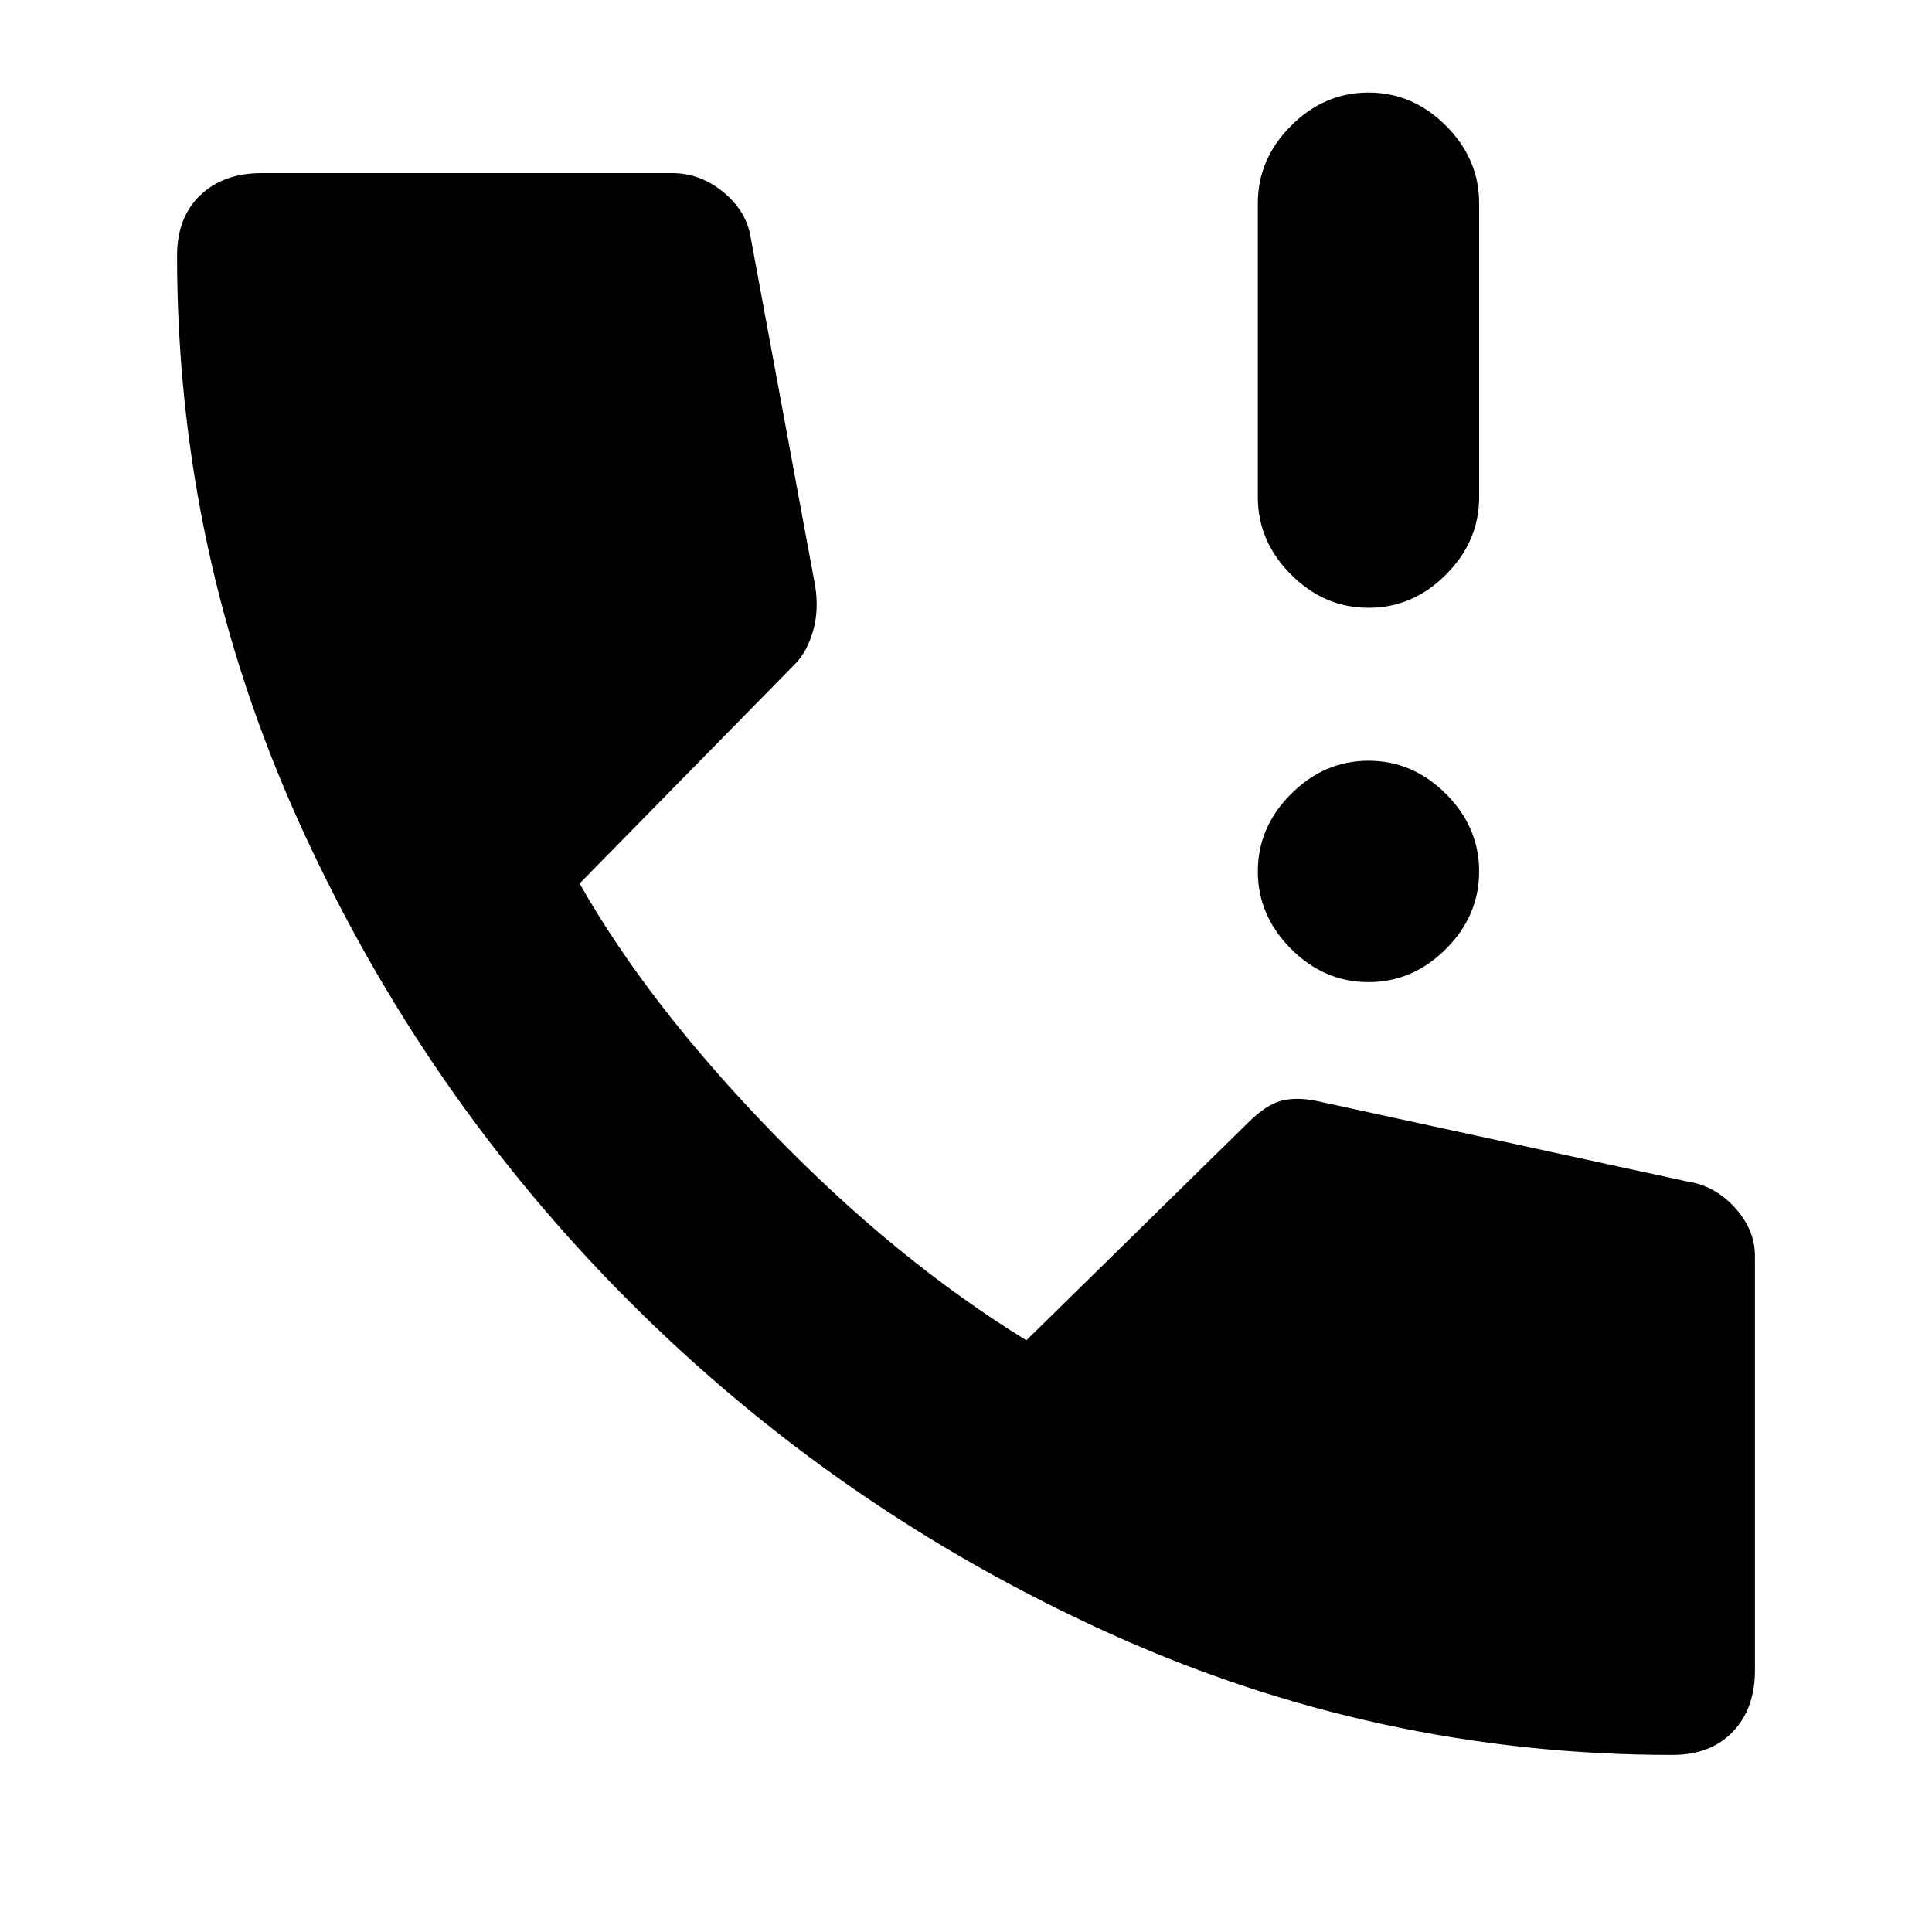<svg xmlns="http://www.w3.org/2000/svg" height="20" width="20"><path d="M14.167 6.292Q13.708 6.292 13.365 5.948Q13.021 5.604 13.021 5.146V2.104Q13.021 1.646 13.365 1.302Q13.708 0.958 14.167 0.958Q14.625 0.958 14.969 1.302Q15.312 1.646 15.312 2.104V5.146Q15.312 5.604 14.969 5.948Q14.625 6.292 14.167 6.292ZM14.167 10.167Q13.708 10.167 13.365 9.823Q13.021 9.479 13.021 9.021Q13.021 8.562 13.365 8.219Q13.708 7.875 14.167 7.875Q14.625 7.875 14.969 8.219Q15.312 8.562 15.312 9.021Q15.312 9.479 14.969 9.823Q14.625 10.167 14.167 10.167ZM17.312 18.167Q14.25 18.167 11.458 16.896Q8.667 15.625 6.521 13.479Q4.375 11.333 3.104 8.531Q1.833 5.729 1.833 2.646Q1.833 2.25 2.073 2.021Q2.312 1.792 2.708 1.792H6.958Q7.25 1.792 7.49 1.99Q7.729 2.188 7.771 2.458L8.438 6.062Q8.479 6.312 8.417 6.531Q8.354 6.75 8.229 6.875L6 9.146Q6.708 10.396 7.99 11.719Q9.271 13.042 10.625 13.875L12.917 11.625Q13.104 11.438 13.26 11.396Q13.417 11.354 13.625 11.396L17.458 12.229Q17.75 12.271 17.958 12.5Q18.167 12.729 18.167 13V17.292Q18.167 17.688 17.938 17.927Q17.708 18.167 17.312 18.167Z"/></svg>